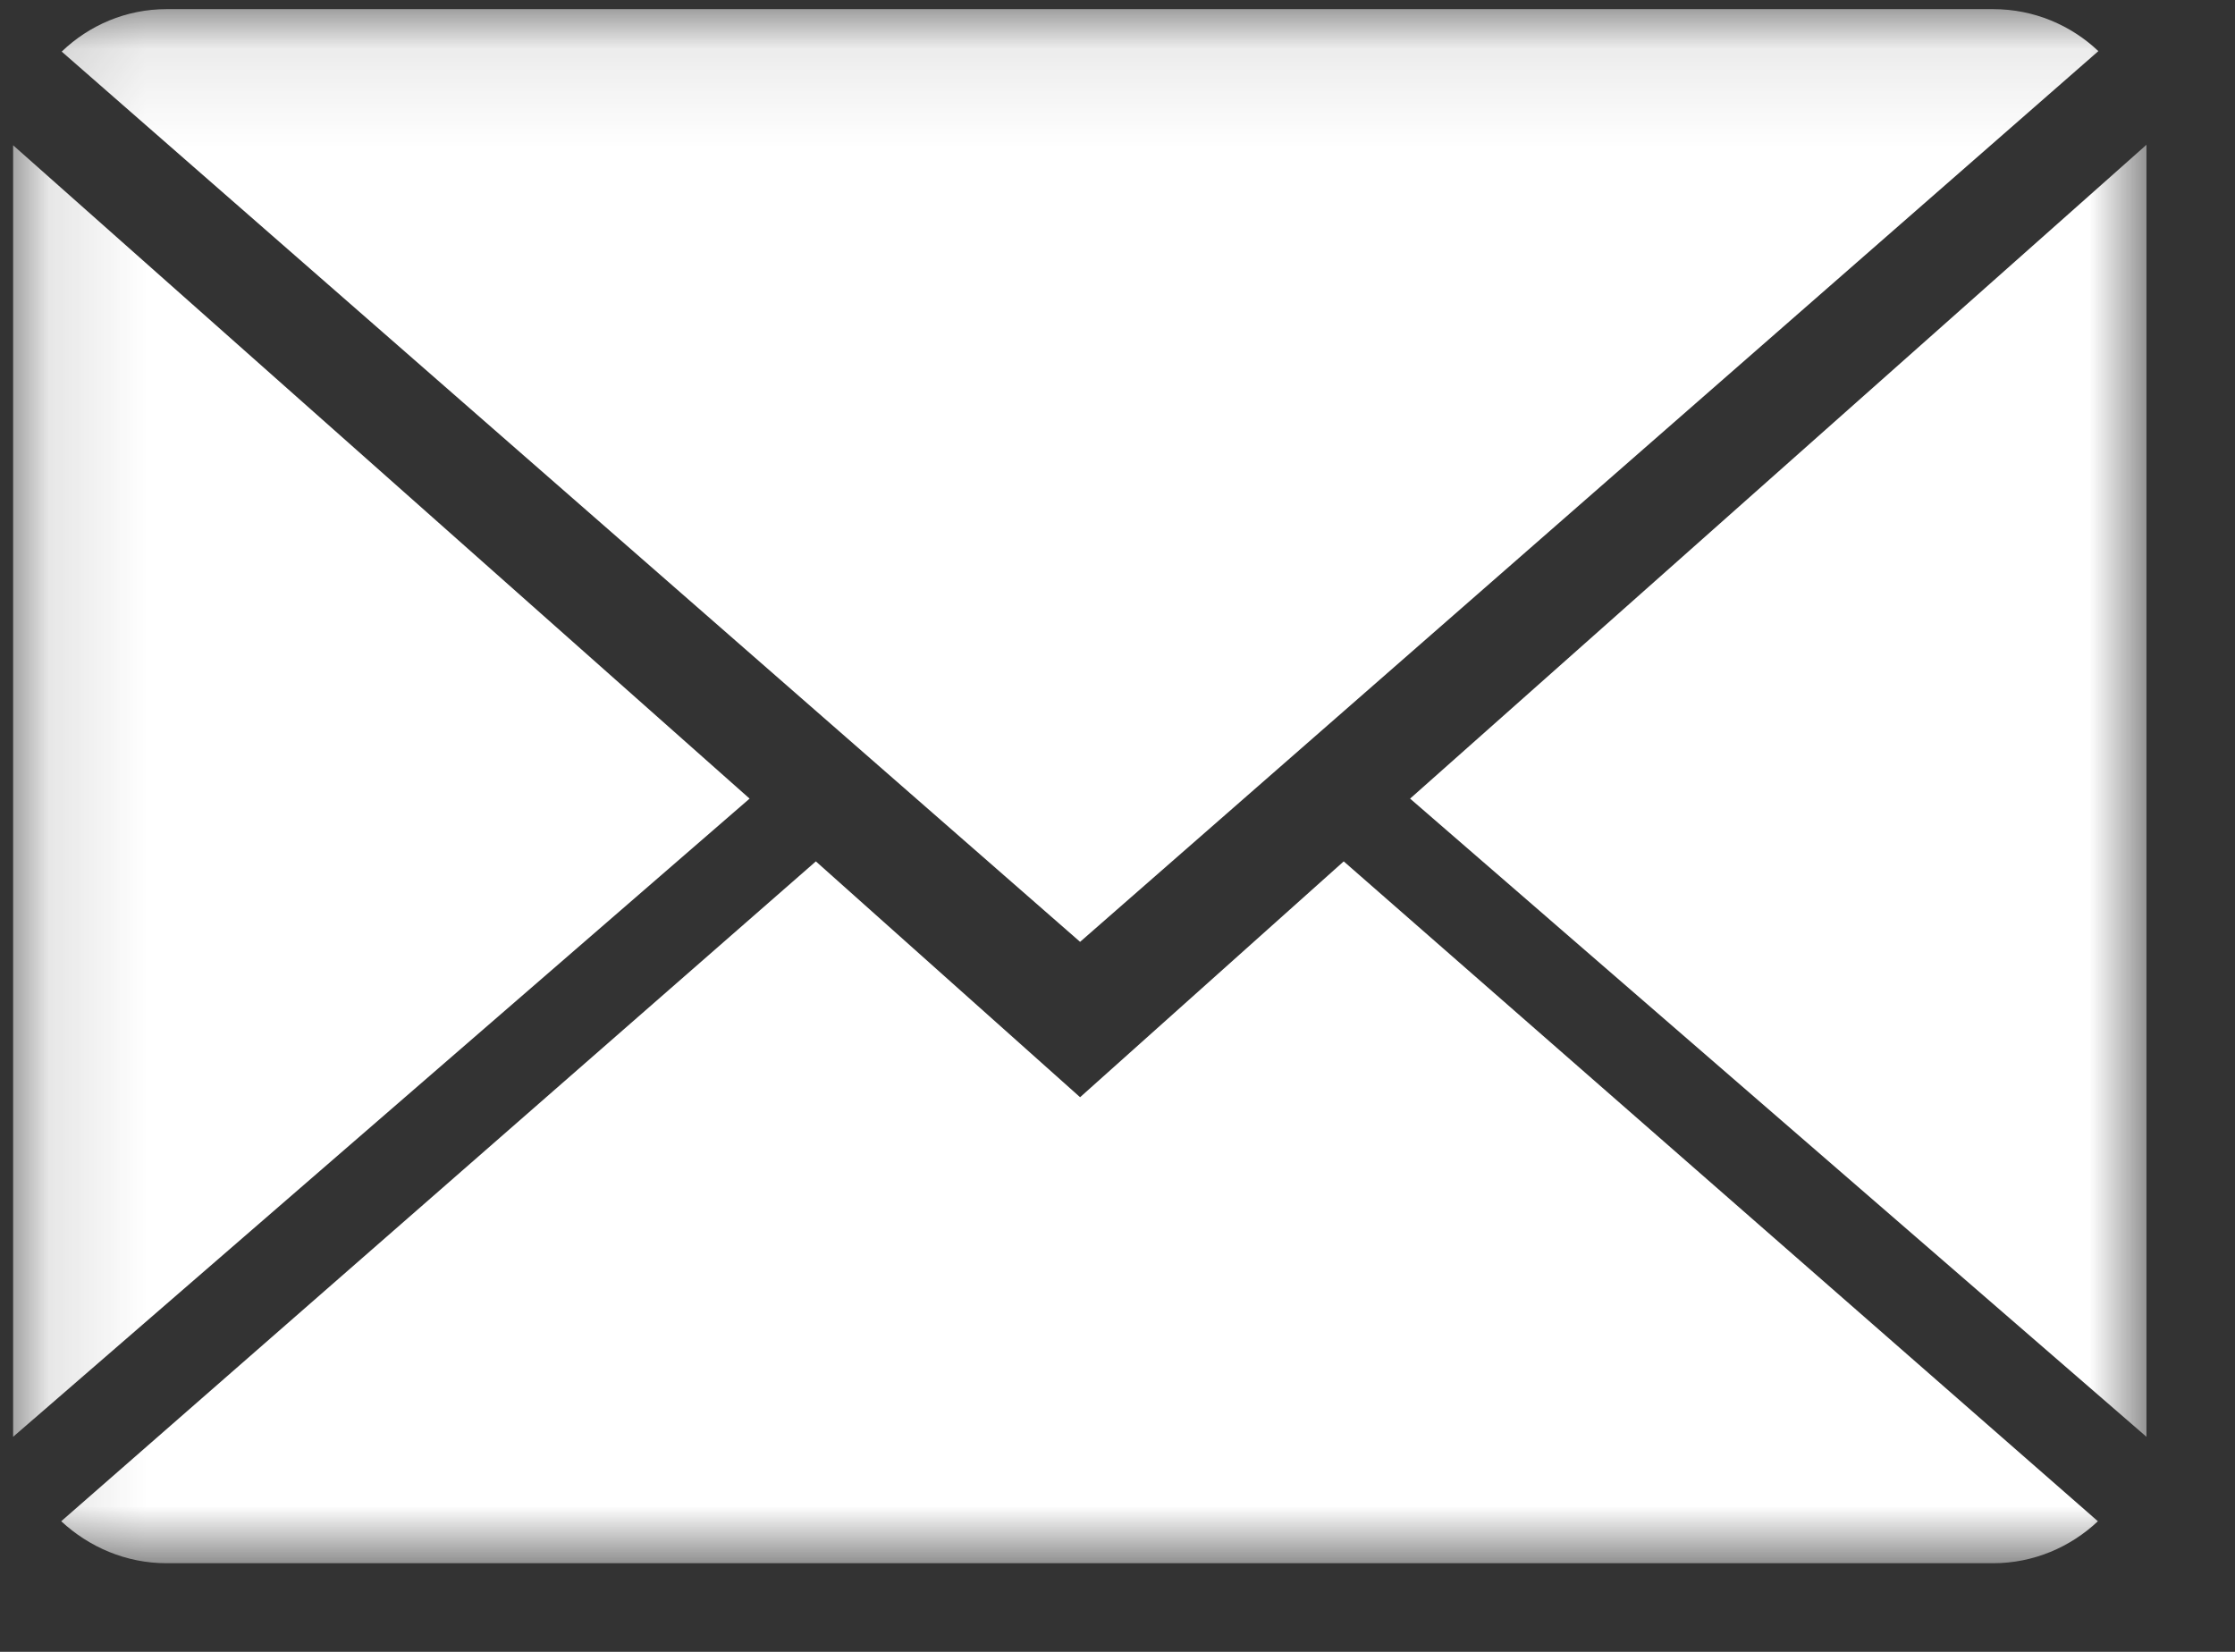 <svg width="23" height="17" viewBox="0 0 23 17" fill="none" xmlns="http://www.w3.org/2000/svg">
<rect x="0" y="0" width="23" height="17" fill="#333333" stroke="none"/>
<mask id="mask0_11_71" style="mask-type:luminance" maskUnits="userSpaceOnUse" x="0" y="0" width="23" height="17">
<path d="M0.12 0.094H22.11V16.083H0.12V0.094Z" fill="white"/>
</mask>
<g mask="url(#mask0_11_71)">
<path d="M13.828 8.865L21.589 15.656C21.307 15.922 20.927 16.088 20.511 16.088H1.714C1.297 16.088 0.917 15.922 0.63 15.656L8.396 8.865L11.115 11.292L13.828 8.865ZM21.594 0.526C21.313 0.26 20.932 0.094 20.511 0.094H1.714C1.297 0.094 0.917 0.26 0.635 0.531L11.115 9.693L21.594 0.526ZM0.135 1.495V14.787L7.714 8.219L0.135 1.495ZM14.511 8.219L22.089 14.787V1.49L14.511 8.219Z" fill="white"/>
</g>
</svg>
